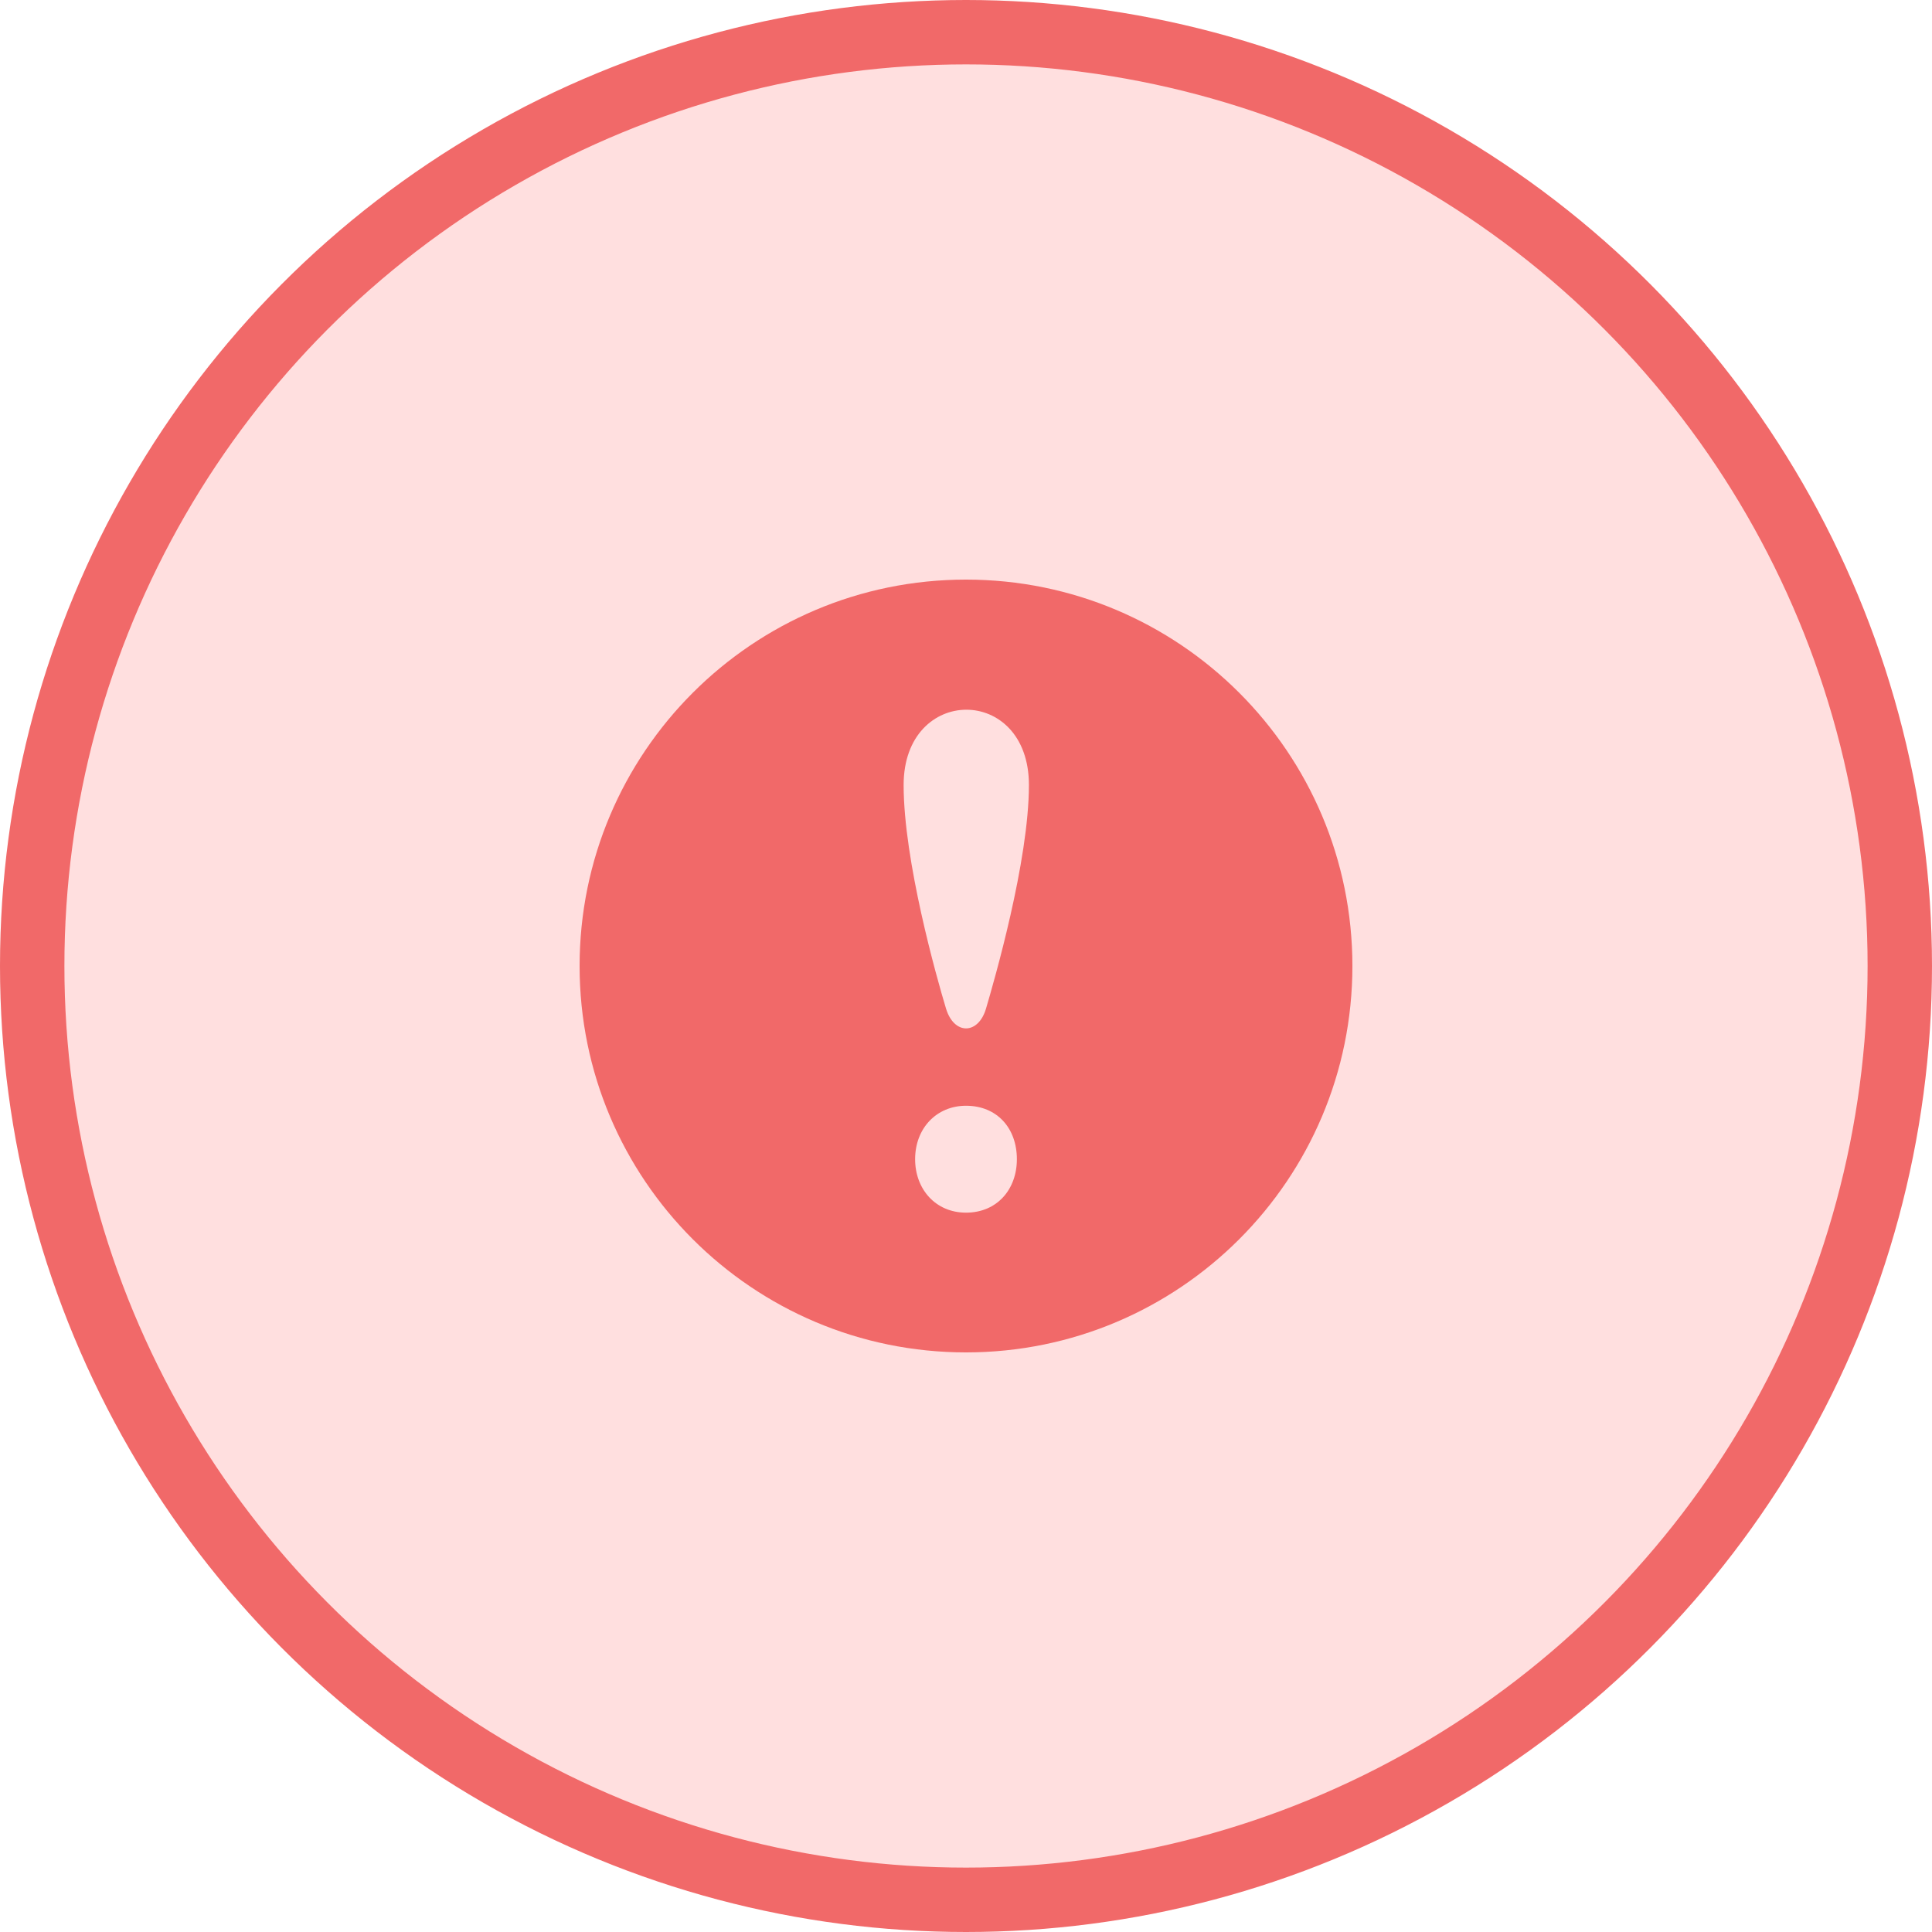 <svg xmlns="http://www.w3.org/2000/svg" width="60" height="60" viewBox="0 0 60 60">
    <g fill="none" fill-rule="evenodd">
        <circle cx="30" cy="30" r="29" fill="#FFDFDF" stroke="#F16969" stroke-width="2"/>
        <path fill="#F16969" fill-rule="nonzero" d="M30 18c-6.627 0-12 5.373-12 12s5.373 12 12 12 12-5.373 12-12-5.373-12-12-12zm0 19.66c-.938 0-1.58-.723-1.58-1.66 0-.964.669-1.66 1.58-1.66.963 0 1.58.696 1.58 1.66 0 .938-.617 1.66-1.58 1.66zm.622-6.339c-.239.815-.992.829-1.243 0-.289-.956-1.316-4.585-1.316-6.942 0-3.11 3.891-3.125 3.891 0-.001 2.371-1.083 6.094-1.332 6.942z"/>
    </g>
</svg>
